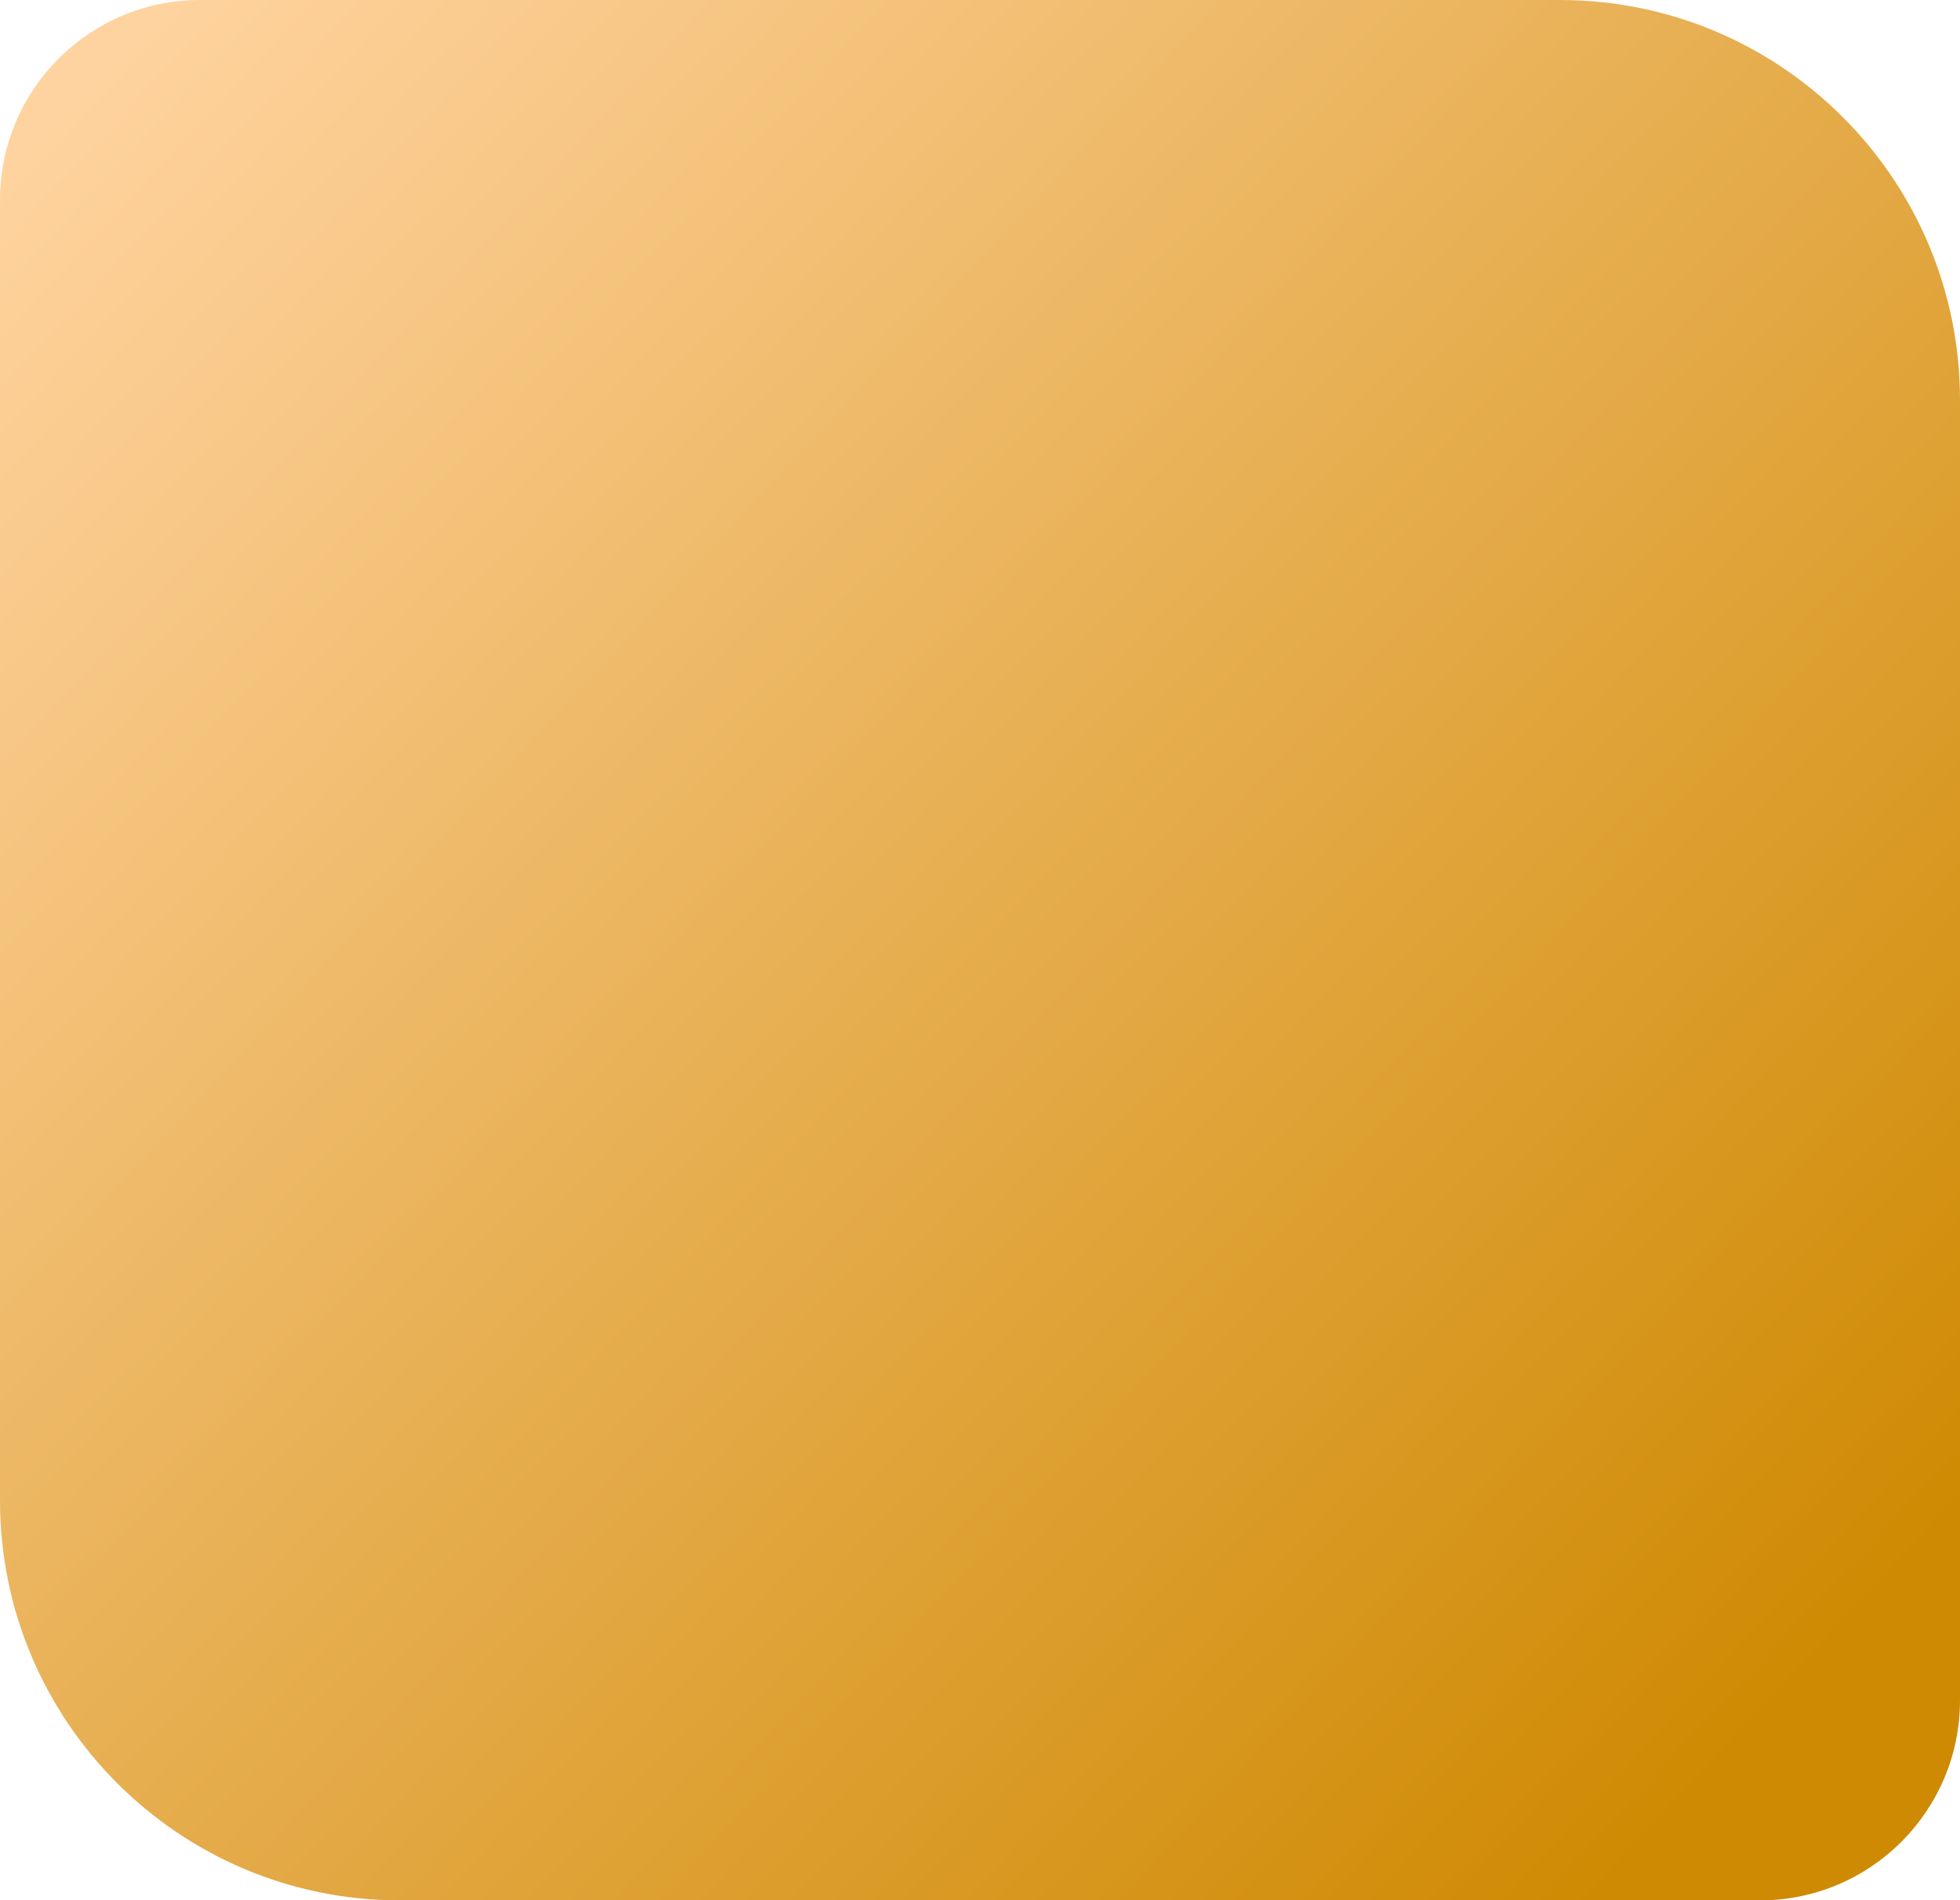 <svg width="98" height="95" viewBox="0 0 98 95" fill="none" xmlns="http://www.w3.org/2000/svg">
<path d="M0 10C0 4.477 4.477 0 10 0H78C89.046 0 98 8.954 98 20V85C98 90.523 93.523 95 88 95H20C8.954 95 0 86.046 0 75V10Z" fill="url(#paint0_linear)"/>
<defs>
<linearGradient id="paint0_linear" x1="2.5" y1="6" x2="88.5" y2="86" gradientUnits="userSpaceOnUse">
<stop stop-color="#FFD39F"/>
<stop offset="1" stop-color="#CF8A03"/>
</linearGradient>
</defs>
</svg>
